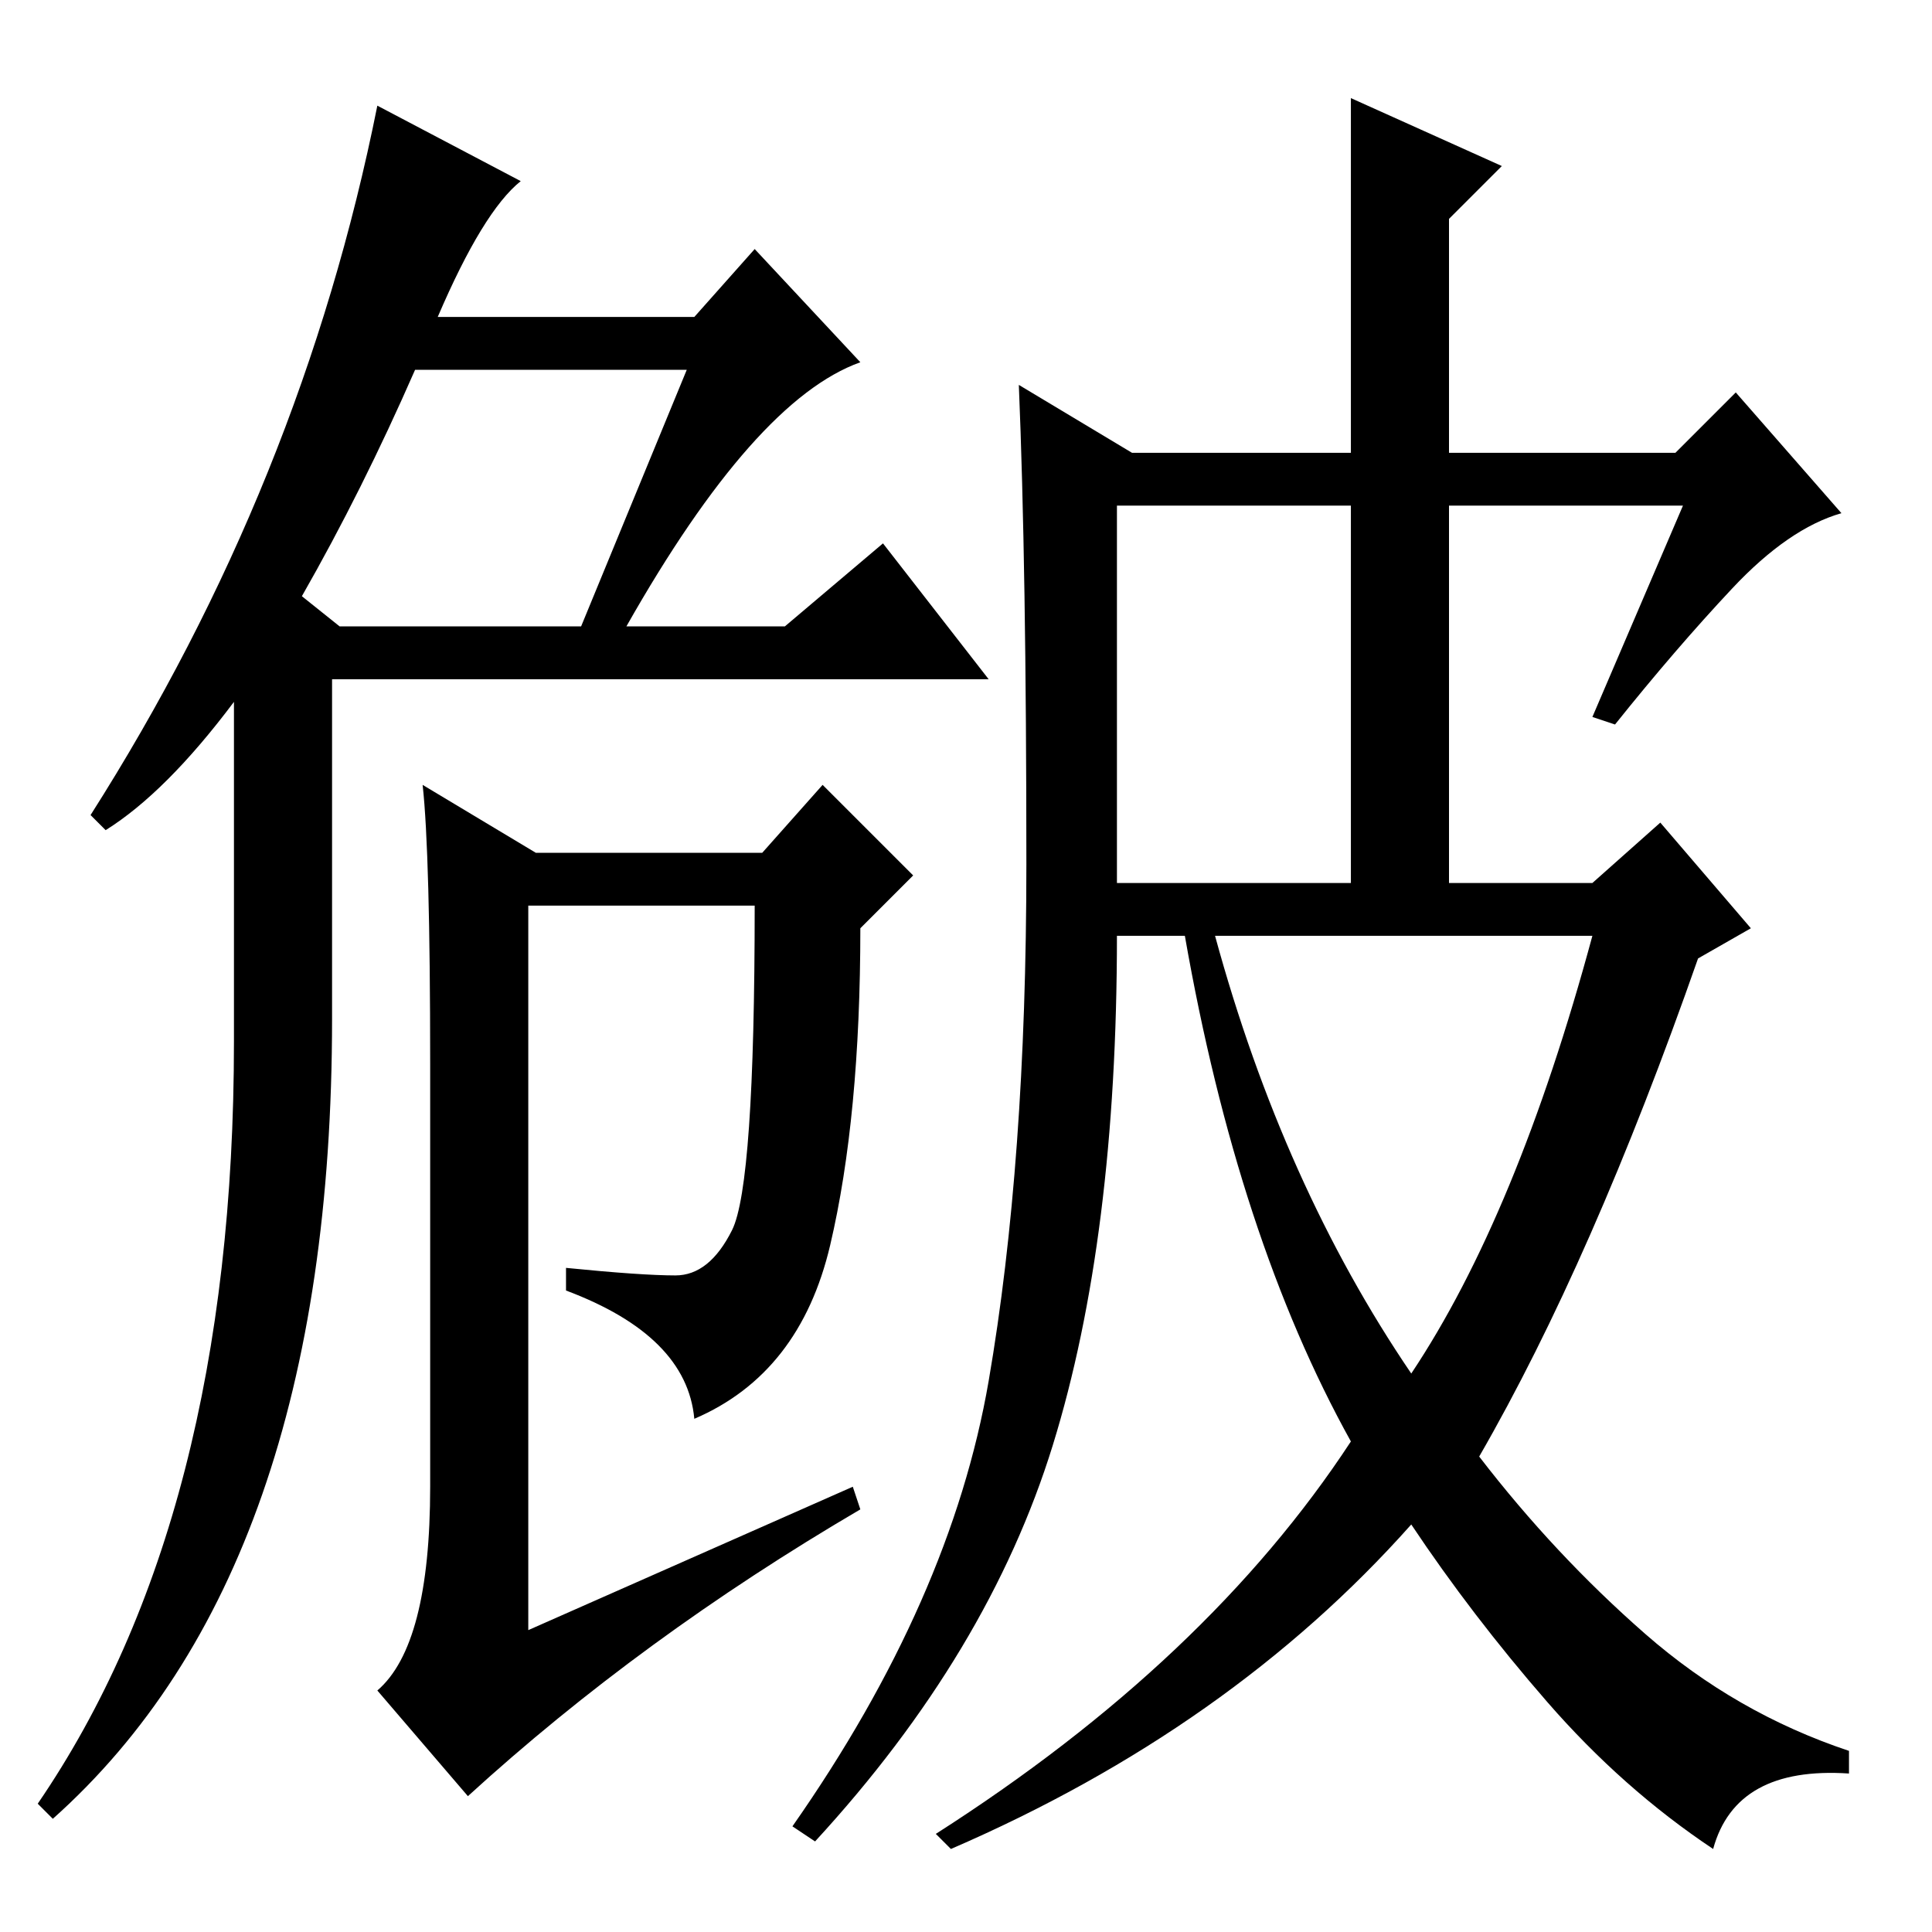 <?xml version="1.0" standalone="no"?>
<!DOCTYPE svg PUBLIC "-//W3C//DTD SVG 1.1//EN" "http://www.w3.org/Graphics/SVG/1.1/DTD/svg11.dtd" >
<svg xmlns="http://www.w3.org/2000/svg" xmlns:xlink="http://www.w3.org/1999/xlink" version="1.1" viewBox="0 -36 256 256">
  <g transform="matrix(1 0 0 -1 0 220)">
   <path fill="currentColor"
d="M14 146l-2 2q28 44 38 94l19 -10q-5 -4 -11 -18h34l8 9l14 -15q-14 -5 -31 -35h21l13 11l14 -18h-87v-45q0 -73 -37 -106l-2 2q26 38 26 101v45q-9 -12 -17 -17v0zM40 177l5 -4h32l14 34h-36q-7 -16 -15 -30zM56 152l15 -9h30l8 9l12 -12l-7 -7q0 -25 -4 -42t-18 -23
q-1 11 -17 17v3q10 -1 14.5 -1t7.5 6t3 43h-30v-96l43 19l1 -3q-29 -17 -52 -38l-12 14q7 6 7 27v56q0 28 -1 37zM187 74q14 21 24 58h-50q9 -33 26 -58zM229.5 178q-7.5 -8 -15.5 -18l-3 1l12 28h-31v-50h19l9 8l12 -14l-7 -4q-14 -40 -29 -66q10 -13 22 -23.5t27 -15.5v-3
q-15 1 -18 -10q-12 8 -22 19.5t-18 23.5q-24 -27 -61 -43l-2 2q36 23 55 52q-15 27 -22 67h-9q0 -40 -8.5 -67.5t-31.5 -52.5l-3 2q21 30 26 59t5 68.5t-1 63.5l15 -9h29v18v29l20 -9l-7 -7v-31h30l8 8l14 -16q-7 -2 -14.5 -10zM148 139h31v50h-31v-50z" />
  </g>

</svg>
